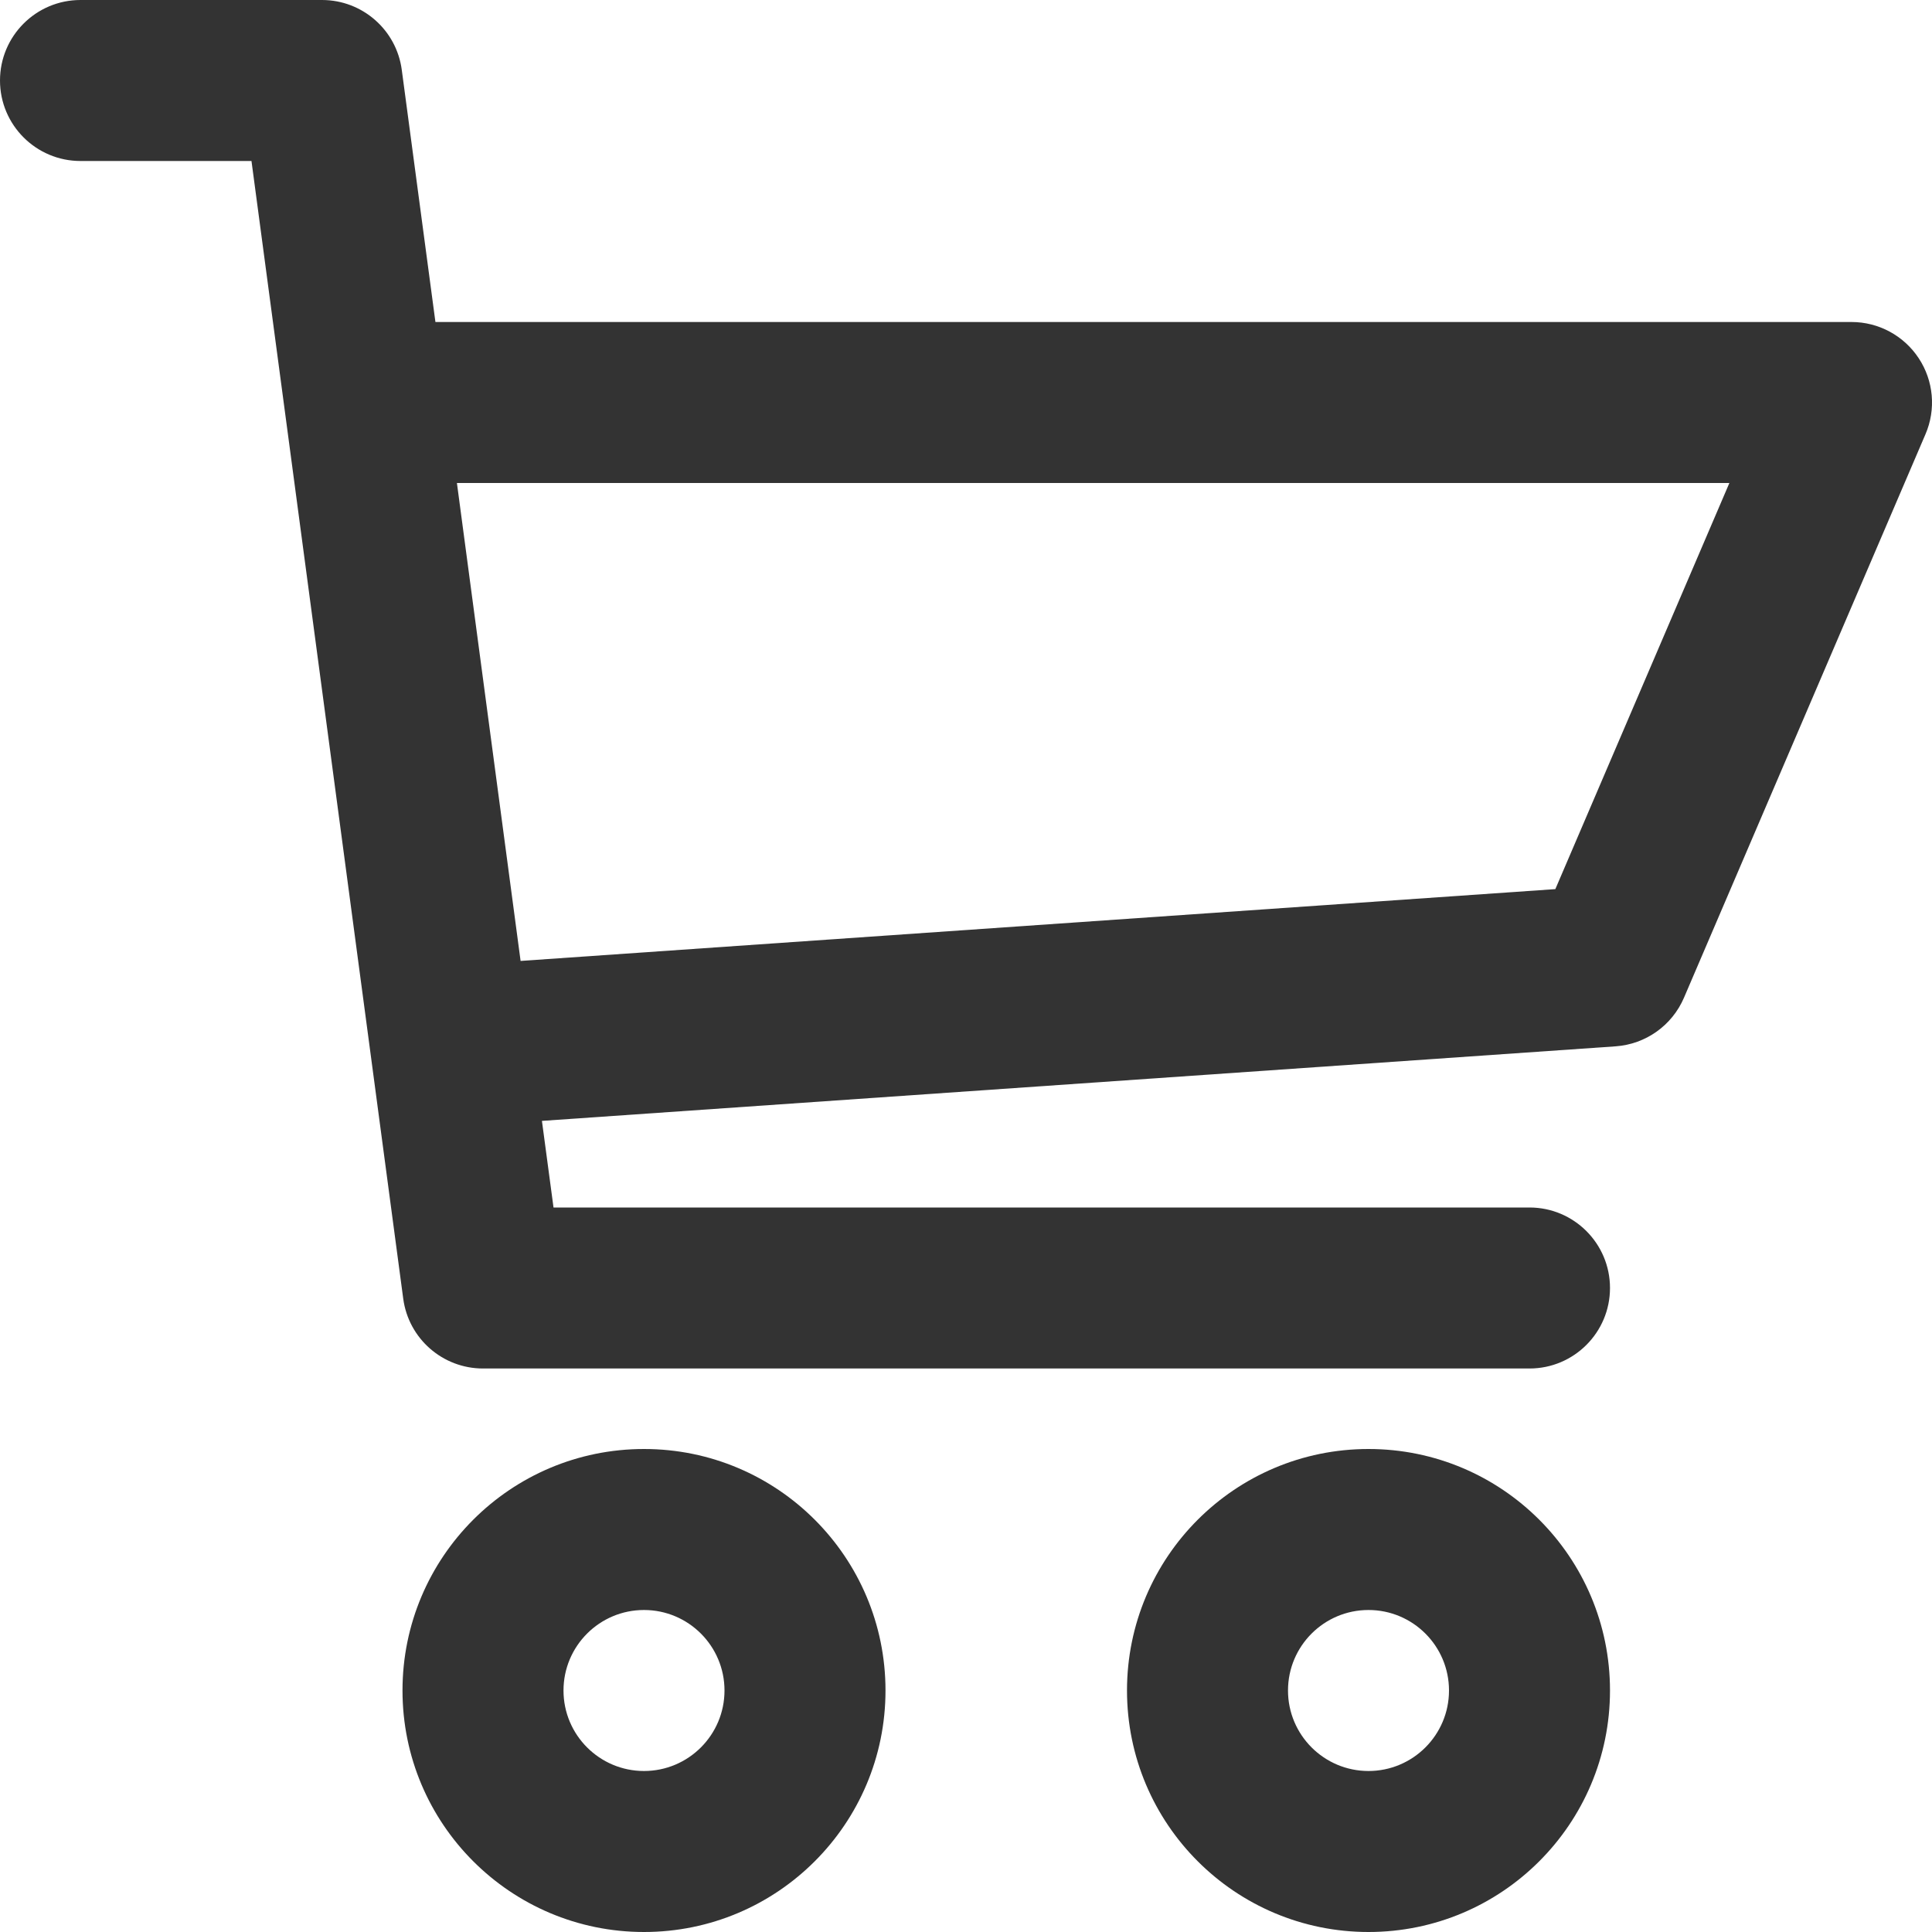 <svg width="24" height="24" viewBox="0 0 24 24" fill="none" xmlns="http://www.w3.org/2000/svg">
    <path fill-rule="evenodd" clip-rule="evenodd" d="M8 22C8.552 22 9 21.552 9 21C9 20.448 8.552 20 8 20C7.448 20 7 20.448 7 21C7 21.552 7.448 22 8 22ZM8 24C9.657 24 11 22.657 11 21C11 19.343 9.657 18 8 18C6.343 18 5 19.343 5 21C5 22.657 6.343 24 8 24Z" fill="#333333"/>
    <path fill-rule="evenodd" clip-rule="evenodd" d="M17 22C17.552 22 18 21.552 18 21C18 20.448 17.552 20 17 20C16.448 20 16 20.448 16 21C16 21.552 16.448 22 17 22ZM17 24C18.657 24 20 22.657 20 21C20 19.343 18.657 18 17 18C15.343 18 14 19.343 14 21C14 22.657 15.343 24 17 24Z" fill="#333333"/>
    <path fill-rule="evenodd" clip-rule="evenodd" d="M4 0H1C0.448 0 0 0.448 0 1C0 1.552 0.448 2 1 2H3.124L5.009 16.132C5.075 16.629 5.499 17 6 17H19C19.552 17 20 16.552 20 16C20 15.448 19.552 15 19 15H6.876L6.732 13.924L20.069 12.998C20.443 12.972 20.771 12.739 20.919 12.394L23.919 5.394C24.052 5.085 24.02 4.73 23.835 4.45C23.65 4.169 23.336 4 23 4H5.409L4.991 0.868C4.925 0.371 4.501 0 4 0ZM6.467 11.937L19.321 11.045L21.483 6H5.676L6.467 11.937Z" fill="#333333"/>
</svg>
